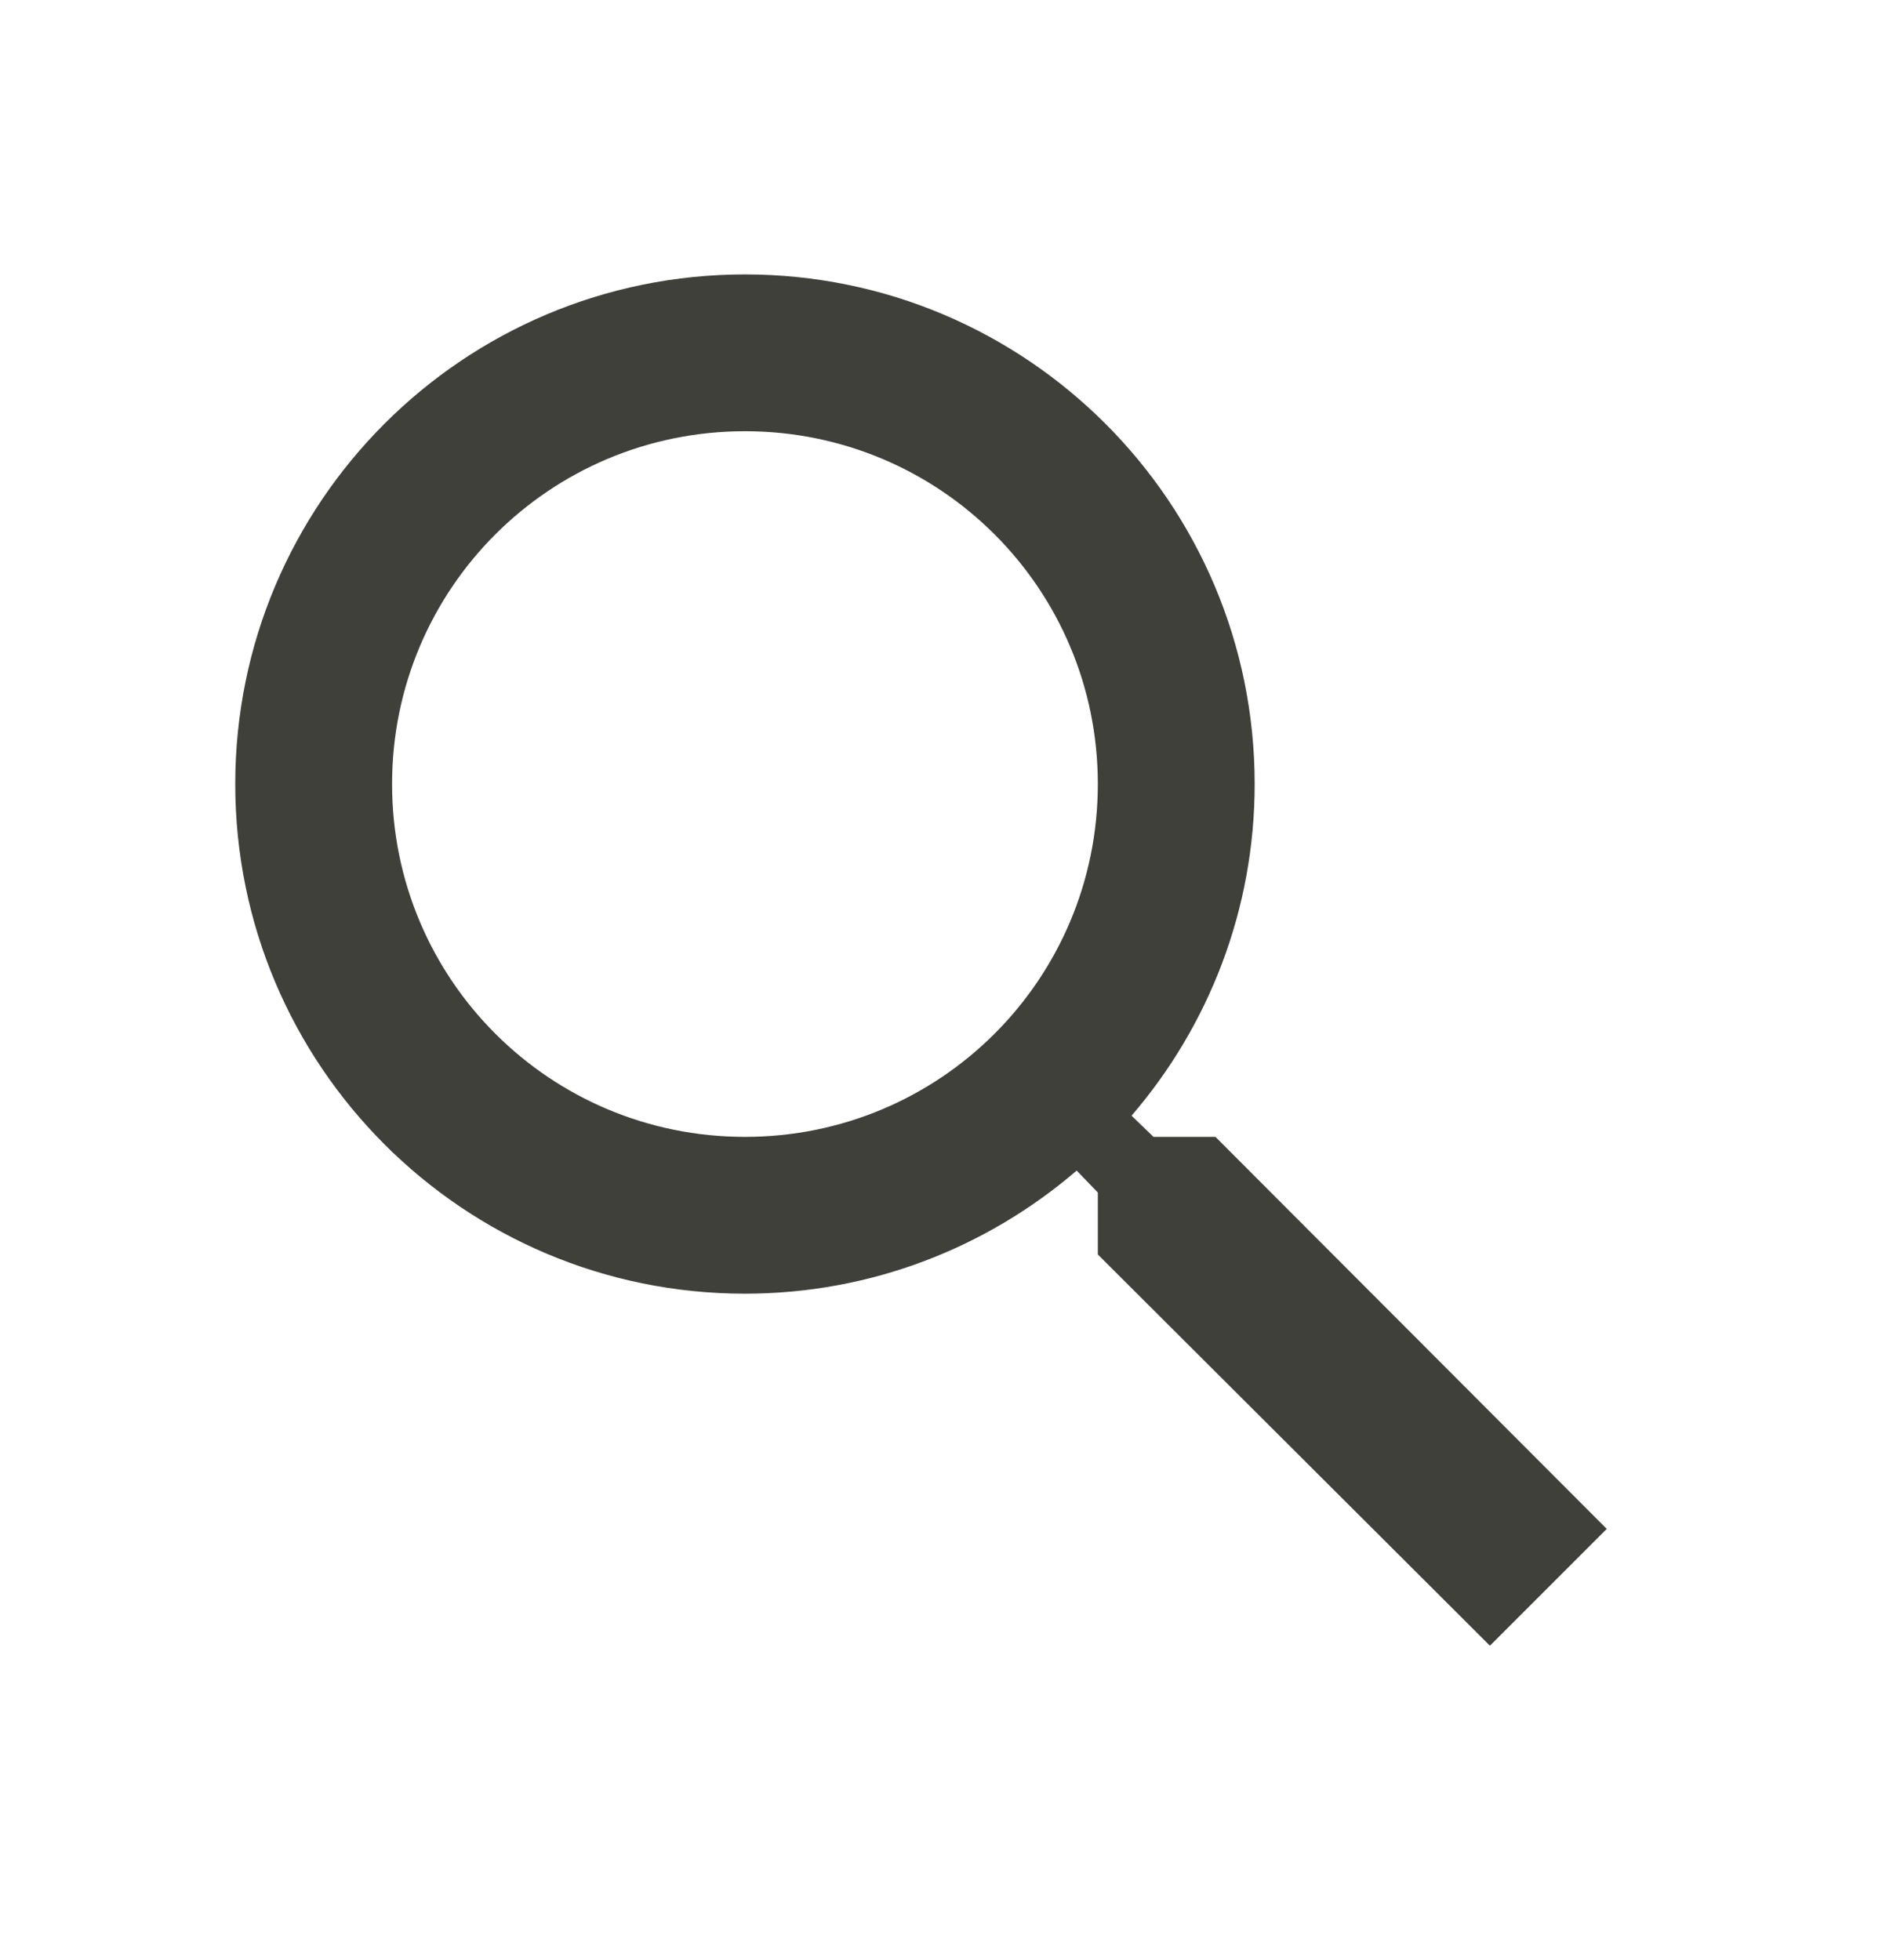 <svg width="24" height="25" viewBox="0 0 24 25" fill="none" xmlns="http://www.w3.org/2000/svg">
<g id="search" clip-path="url(#clip0_1264_1246)">
<path id="Vector" d="M15.5 14.5H14.71L14.43 14.23C15.41 13.09 16 11.61 16 10C16 6.41 13.09 3.5 9.5 3.5C5.91 3.5 3 6.41 3 10C3 13.59 5.91 16.5 9.5 16.5C11.11 16.5 12.59 15.91 13.73 14.93L14 15.21V16L19 20.99L20.49 19.5L15.5 14.5ZM9.5 14.5C7.01 14.5 5 12.49 5 10C5 7.51 7.01 5.5 9.5 5.5C11.99 5.5 14 7.51 14 10C14 12.49 11.99 14.5 9.5 14.5Z" fill="#40403B"/>
</g>
<defs>
<clipPath id="clip0_1264_1246">
<rect width="24" height="24" fill="white" transform="translate(0 0.5)"/>
</clipPath>
</defs>
</svg>
